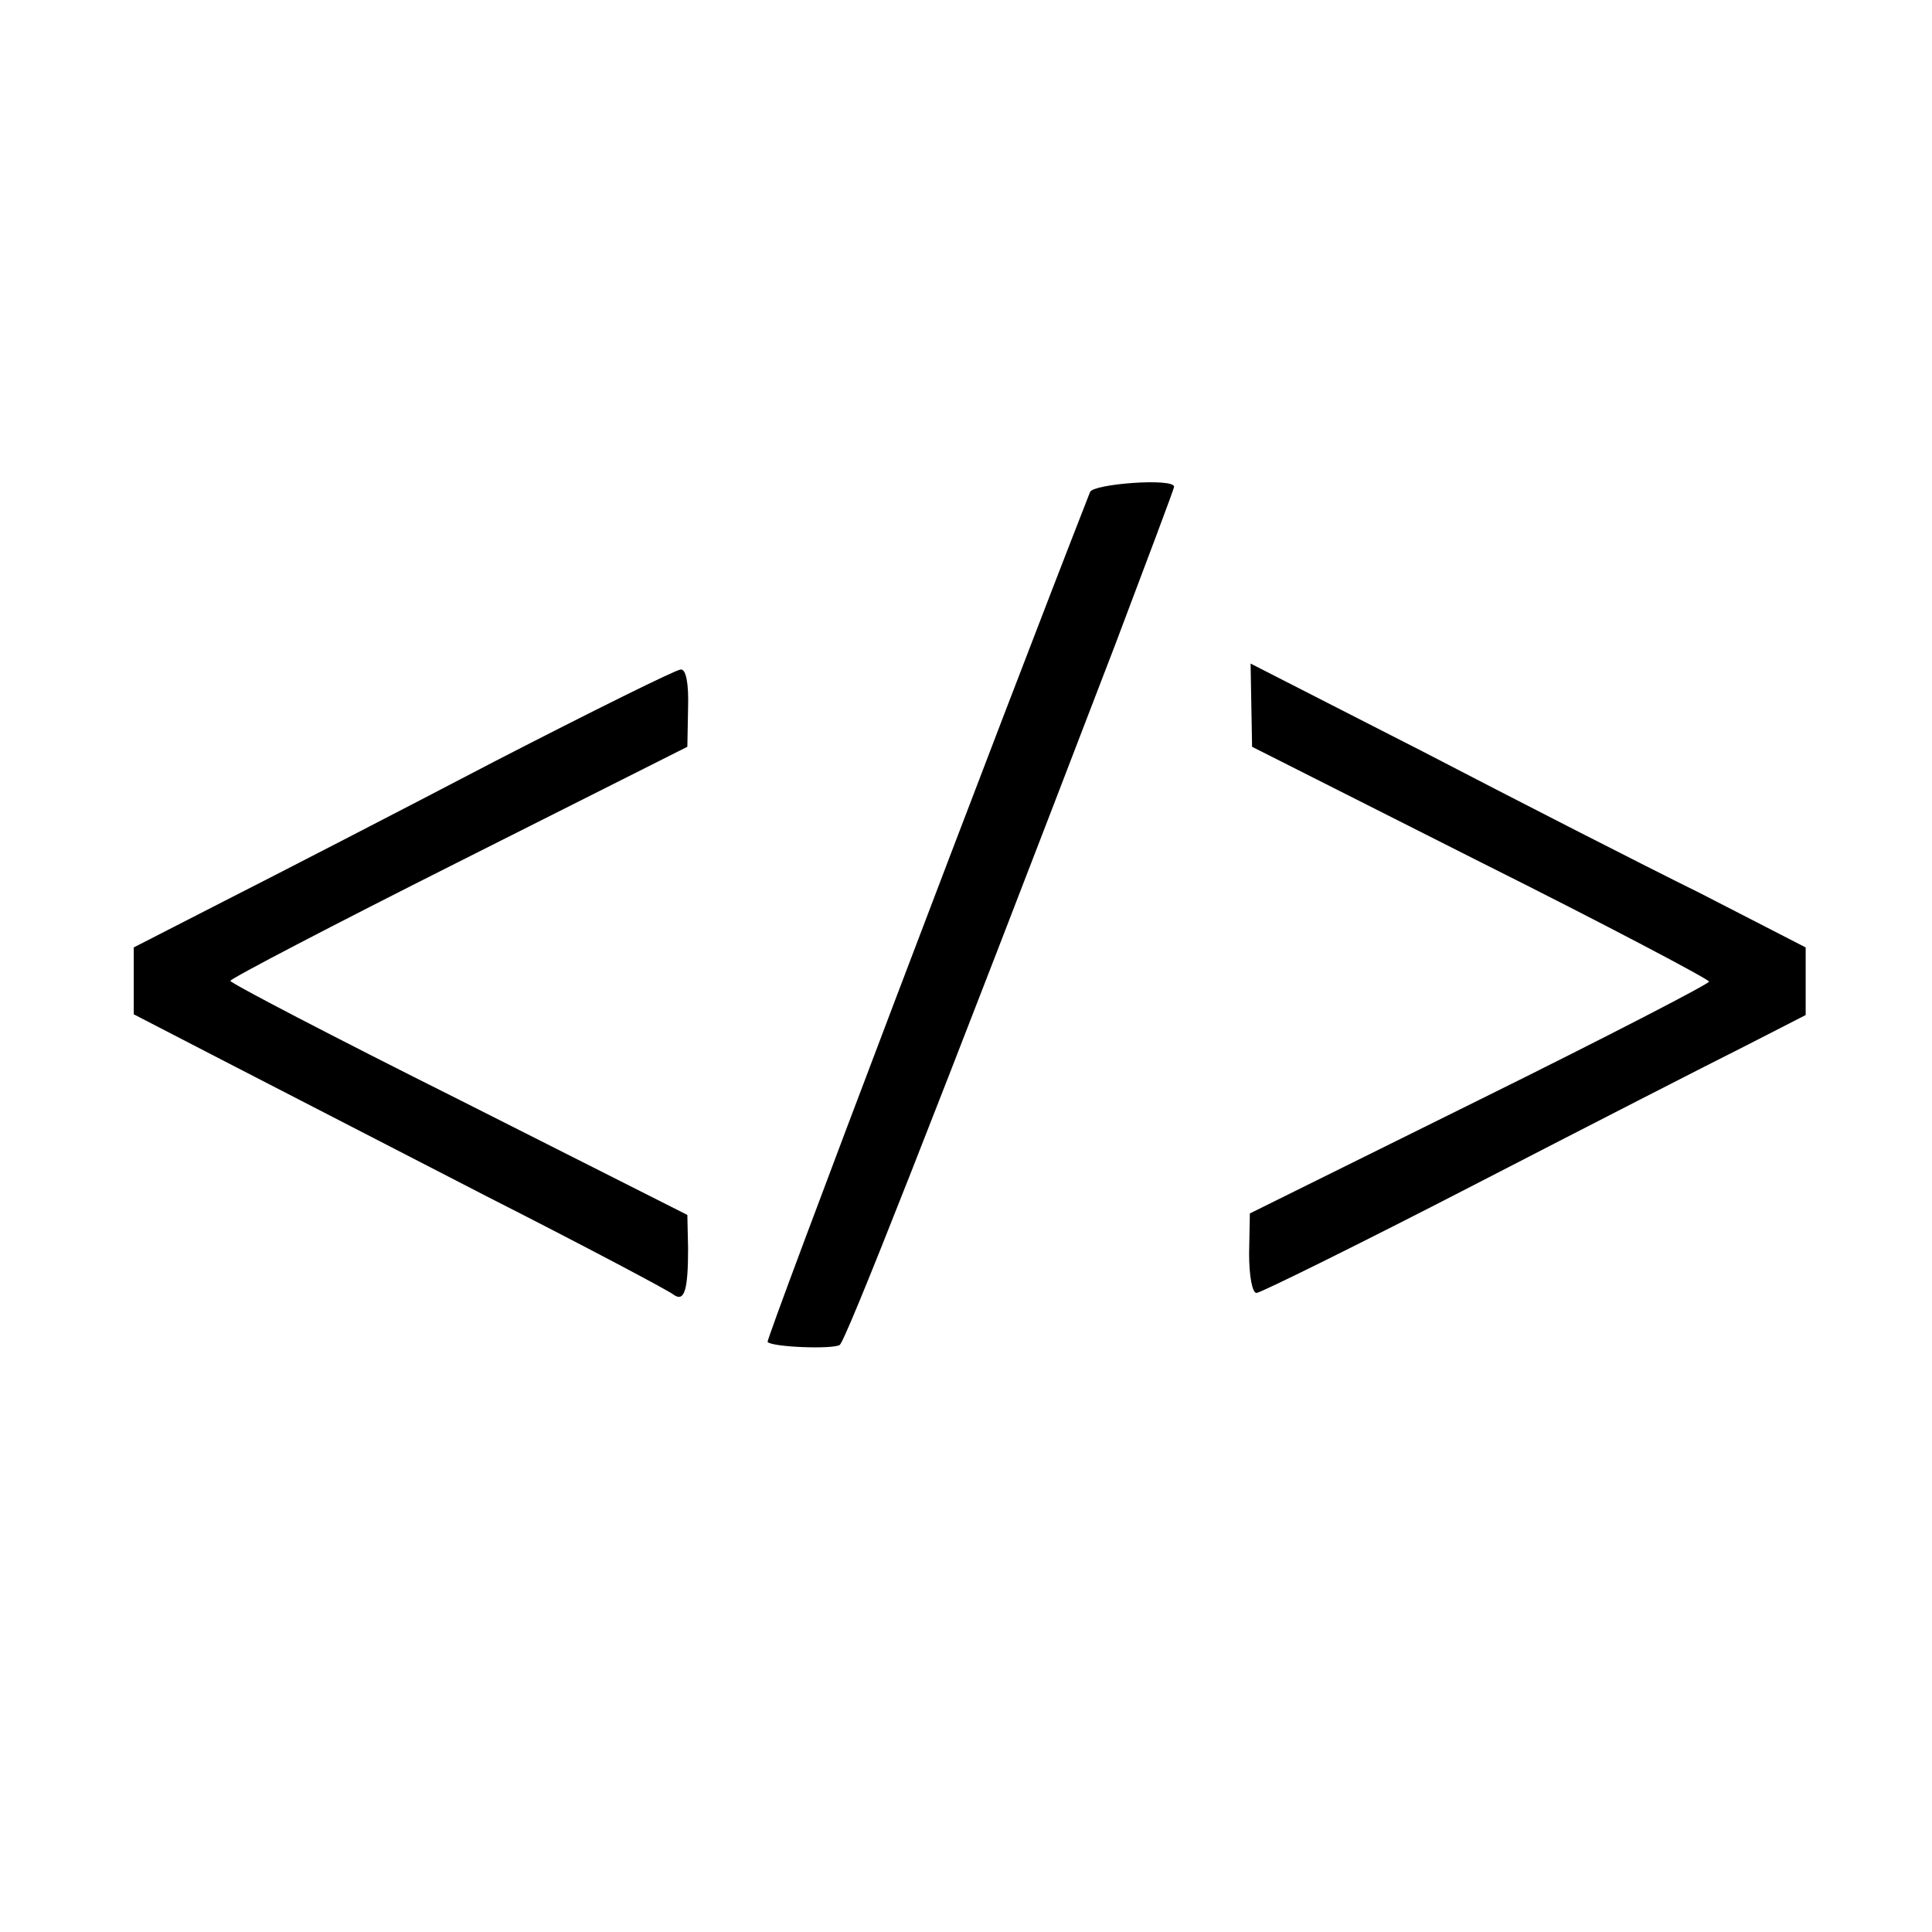 <?xml version="1.0" standalone="no"?>
<!DOCTYPE svg PUBLIC "-//W3C//DTD SVG 20010904//EN"
 "http://www.w3.org/TR/2001/REC-SVG-20010904/DTD/svg10.dtd">
<svg version="1.0" xmlns="http://www.w3.org/2000/svg"
 width="260pt" height="260pt" viewBox="0 0 260 260"
 preserveAspectRatio="xMidYMid meet">
<g transform="translate(0,260) scale(0.1,-0.1)"
fill="#000000" stroke="none">
<path d="M1467 1938 c-114 -291 -437 -1141 -434 -1144 7 -7 87 -10 97 -4 8 5
127 307 371 943 43 114 79 209 79 212 0 12 -108 4 -113 -7z"/>
<path d="M1684 1651 l1 -56 307 -155 c170 -85 308 -158 308 -161 0 -3 -139
-75 -309 -159 l-309 -153 -1 -54 c0 -29 4 -53 10 -53 5 0 137 65 292 145 155
80 319 164 365 187 l82 42 0 45 0 46 -142 73 c-79 39 -247 125 -374 191 l-231
118 1 -56z"/>
<path d="M665 1575 c-132 -69 -295 -153 -362 -187 l-123 -63 0 -45 0 -45 118
-61 c64 -33 225 -116 357 -184 132 -67 245 -127 251 -132 15 -11 20 5 20 62
l-1 45 -307 155 c-170 85 -308 157 -308 160 0 3 138 75 307 160 l308 155 1 53
c1 33 -3 52 -10 51 -6 0 -119 -56 -251 -124z"/>
</g>
</svg>
